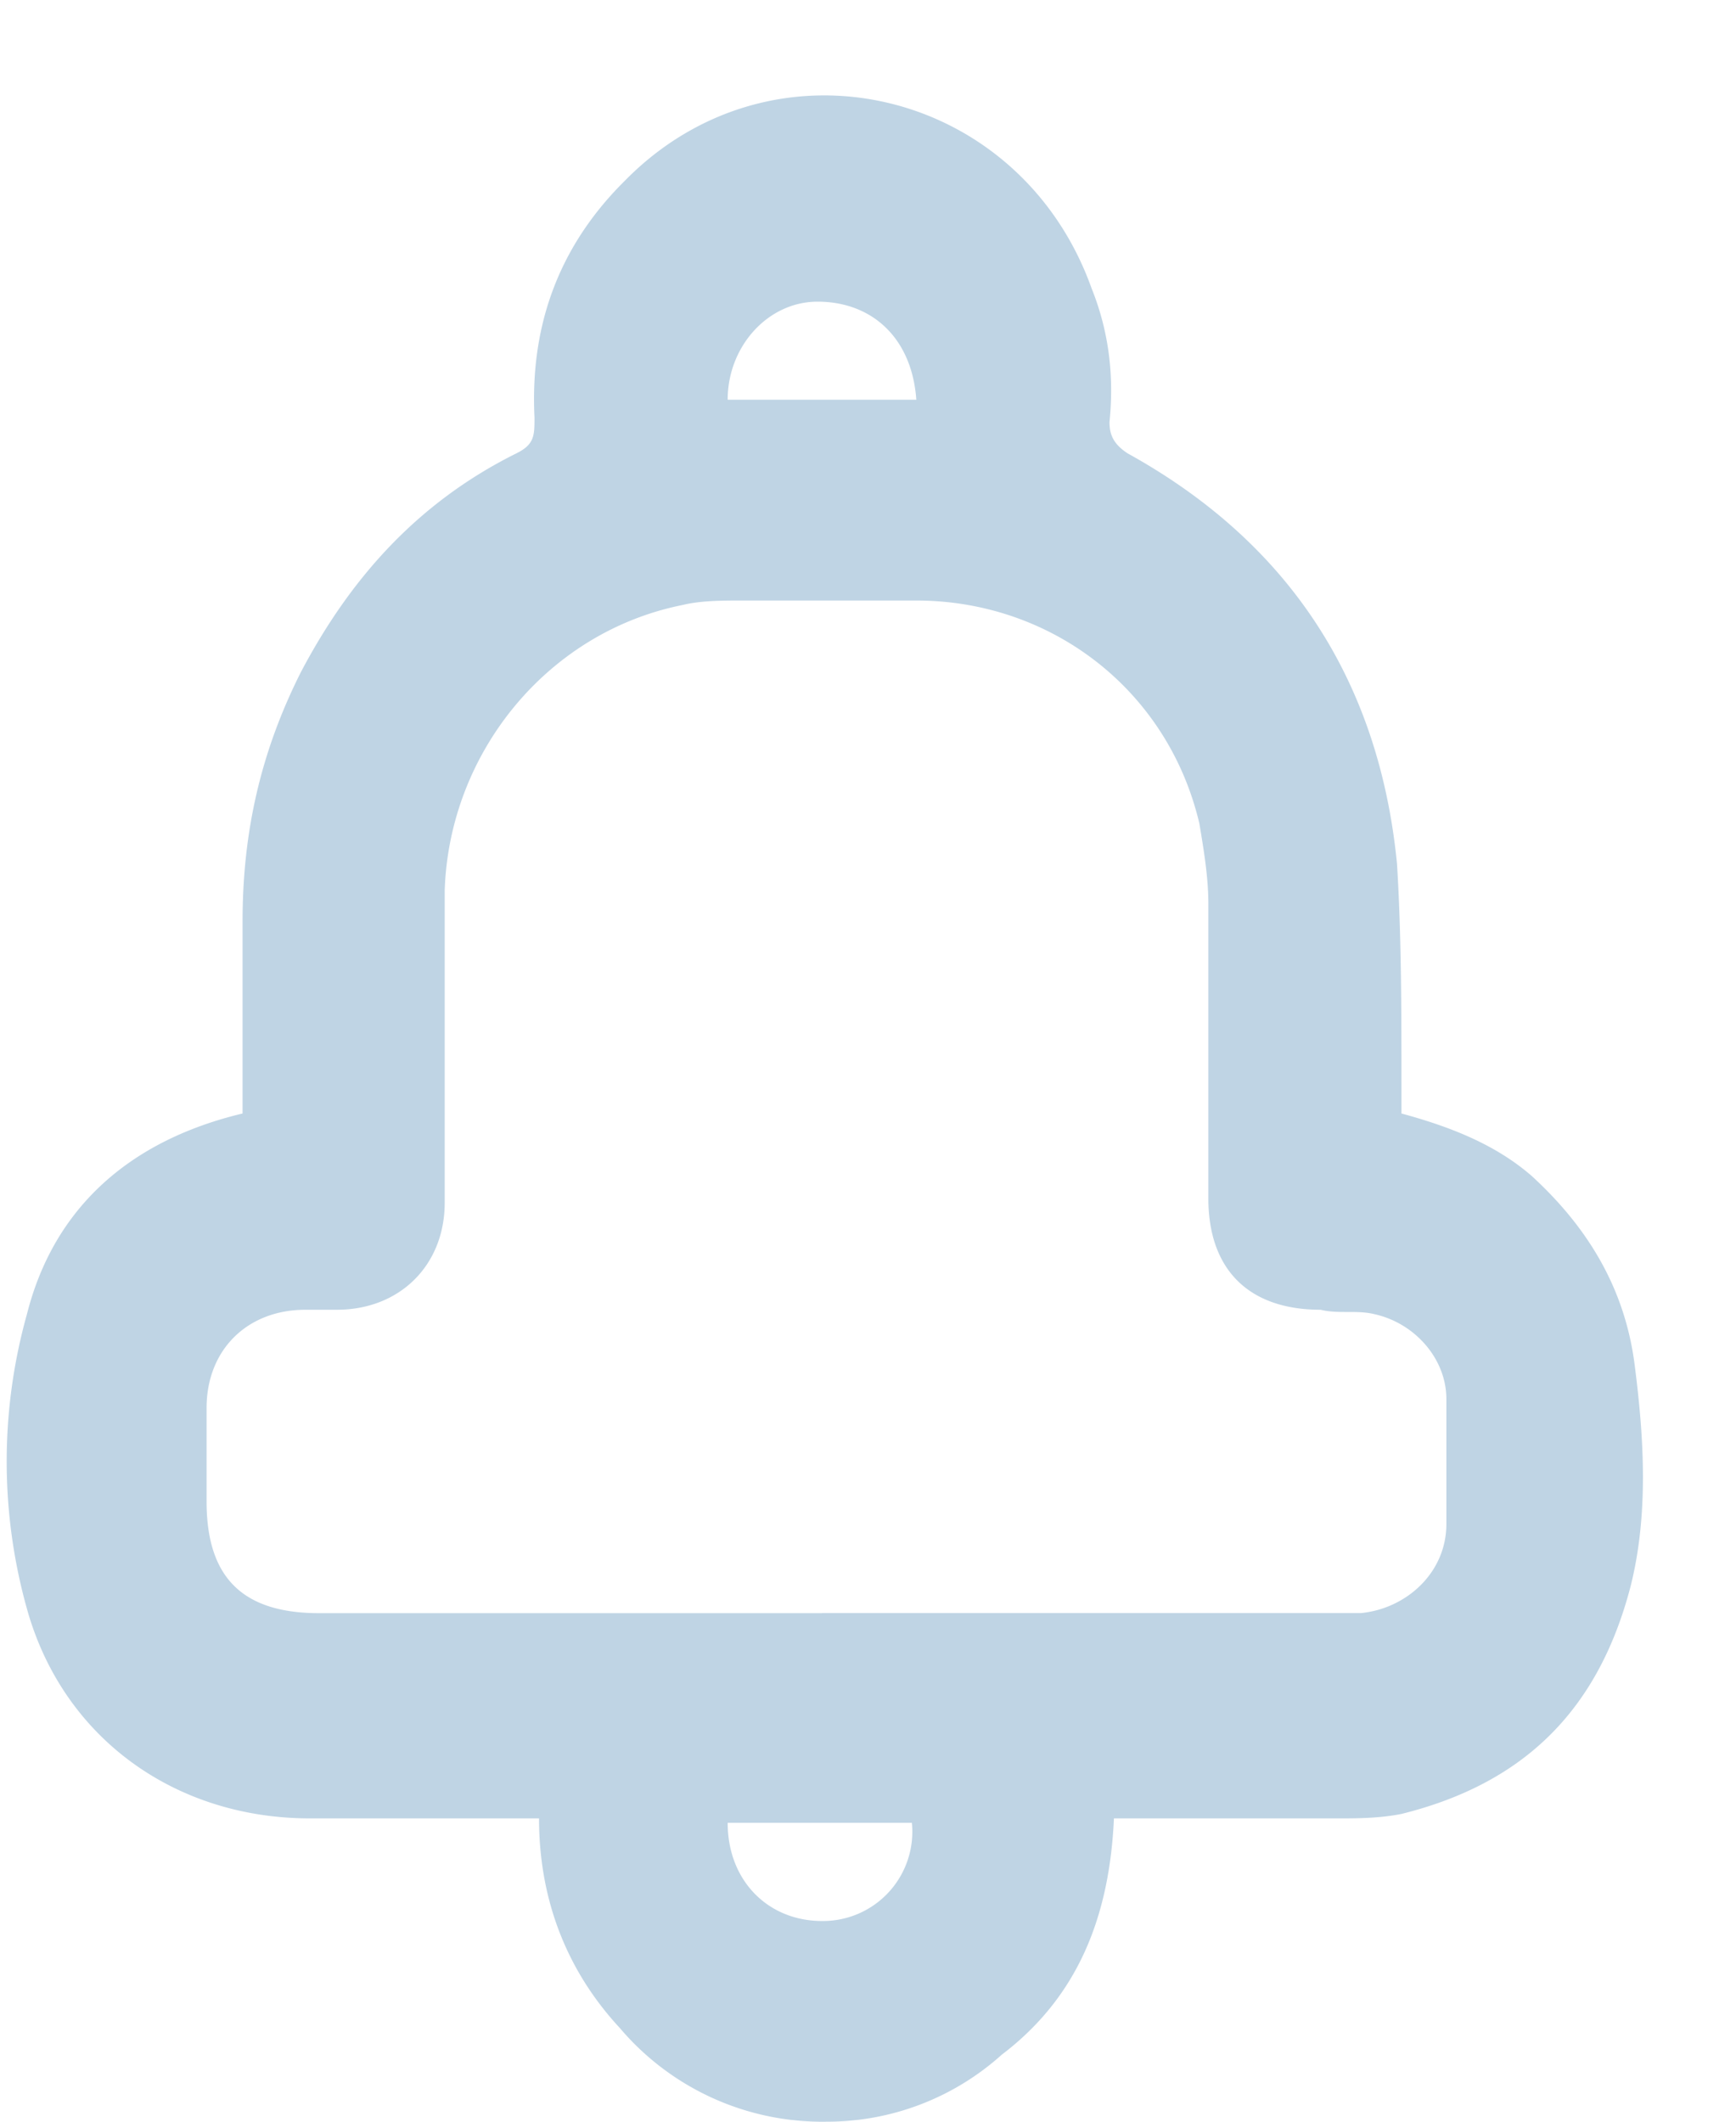 <svg xmlns="http://www.w3.org/2000/svg" width="18" height="22" fill="none" viewBox="0 0 18 22">
  <path fill="#BFD4E4" d="M2.515 11.546V9.557c0-.925.186-1.757.606-2.59.512-.971 1.21-1.758 2.235-2.267.186-.092.186-.185.186-.37-.046-.925.233-1.757.932-2.451 1.537-1.573 4.099-.972 4.844 1.11.186.463.233.925.186 1.388 0 .138.047.23.186.323 1.677.926 2.609 2.36 2.795 4.256.046.74.046 1.526.046 2.266v.324c.513.139.979.324 1.351.648.606.555.978 1.202 1.071 1.989.094.74.14 1.526-.046 2.266-.326 1.25-1.071 2.036-2.376 2.36-.232.046-.465.046-.652.046H11.55c-.046 1.017-.372 1.85-1.164 2.451A2.705 2.705 0 0 1 8.57 22a2.751 2.751 0 0 1-2.143-.971c-.558-.602-.838-1.342-.838-2.174H3.214c-1.398 0-2.562-.833-2.935-2.174a5.663 5.663 0 0 1 0-3.053c.28-1.11 1.072-1.804 2.236-2.082Zm6.008 5.18h5.589c.466-.045.885-.415.885-.924v-1.295c0-.417-.326-.787-.745-.88-.186-.046-.373 0-.559-.046-.745 0-1.164-.416-1.164-1.156V9.372c0-.277-.047-.555-.093-.832-.326-1.388-1.537-2.313-2.935-2.313H7.685c-.186 0-.42 0-.606.046-1.397.278-2.421 1.527-2.468 2.96v3.238c0 .648-.466 1.11-1.118 1.11h-.326c-.605 0-1.025.417-1.025 1.018v.971c0 .787.373 1.157 1.165 1.157h5.216Zm-.978 2.175c0 .601.42 1.018.978 1.018a.926.926 0 0 0 .932-1.018h-1.91ZM9.501 4.145c-.046-.647-.465-1.017-1.024-1.017-.513 0-.932.462-.932 1.017h1.956Z"/>
</svg>
